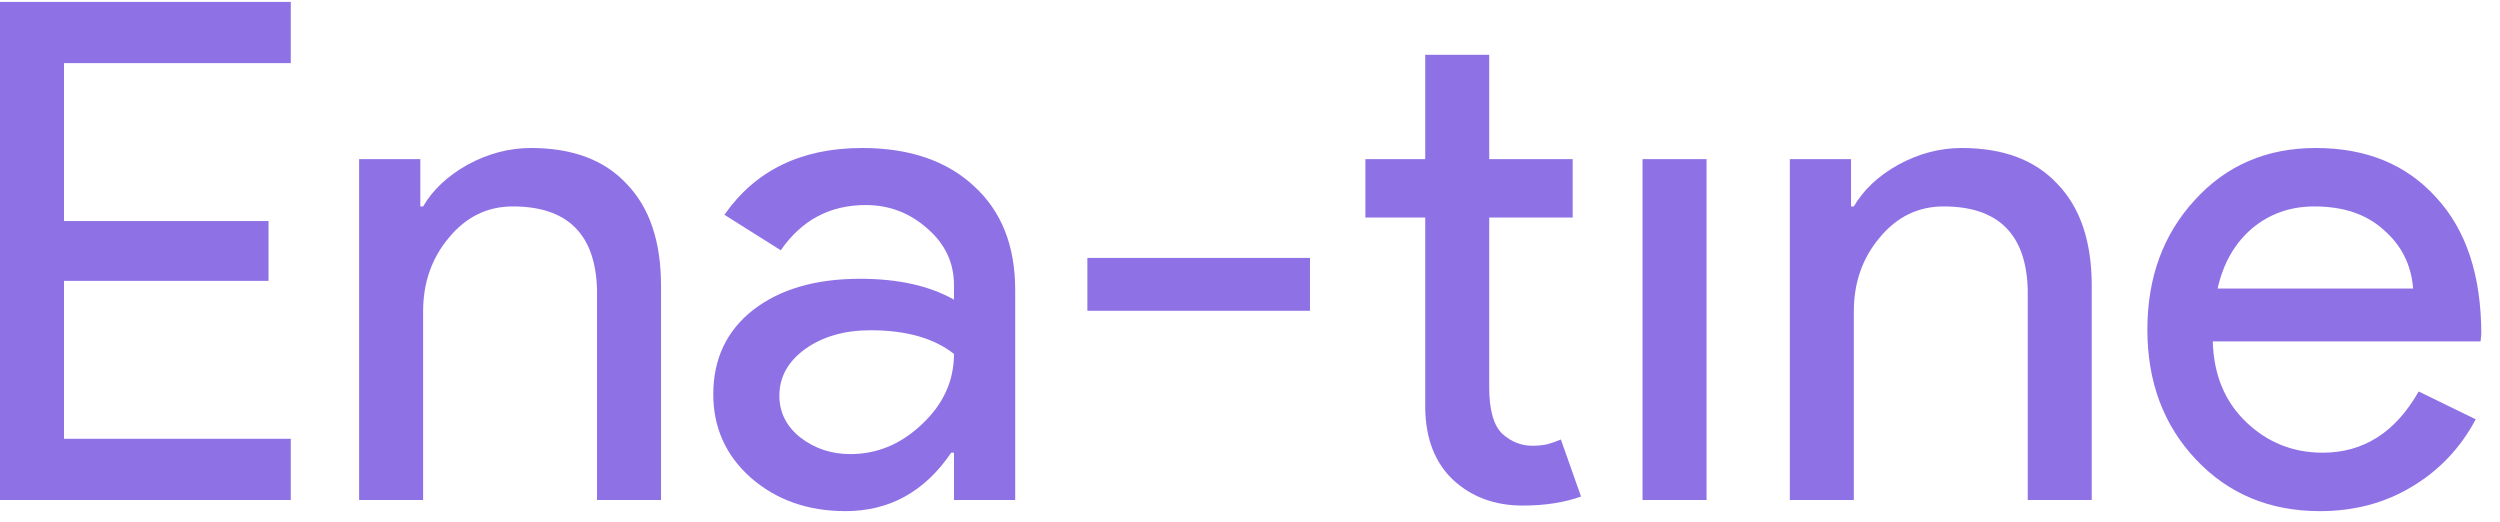 <svg width="115" height="24" viewBox="0 0 115 24" fill="none" xmlns="http://www.w3.org/2000/svg">
<path d="M13.376 0.088V2.904H2.944V10.168H12.352V12.92H2.944V20.184H13.376V23H0V0.088H13.376Z" fill="#8F71E6"/>
<path d="M16.519 7.32H19.335V9.496H19.463C19.911 8.728 20.594 8.088 21.511 7.576C22.45 7.064 23.421 6.808 24.423 6.808C26.343 6.808 27.815 7.363 28.839 8.472C29.885 9.56 30.407 11.117 30.407 13.144V23H27.463V13.336C27.399 10.776 26.109 9.496 23.591 9.496C22.418 9.496 21.437 9.976 20.647 10.936C19.858 11.875 19.463 13.005 19.463 14.328V23H16.519V7.32Z" fill="#8F71E6"/>
<path d="M35.851 18.2C35.851 18.968 36.171 19.608 36.811 20.12C37.472 20.632 38.24 20.888 39.115 20.888C40.352 20.888 41.451 20.429 42.411 19.512C43.392 18.595 43.883 17.517 43.883 16.28C42.965 15.555 41.685 15.192 40.043 15.192C38.848 15.192 37.845 15.48 37.035 16.056C36.245 16.632 35.851 17.347 35.851 18.2ZM39.659 6.808C41.835 6.808 43.552 7.395 44.811 8.568C46.069 9.72 46.699 11.309 46.699 13.336V23H43.883V20.824H43.755C42.539 22.616 40.917 23.512 38.891 23.512C37.163 23.512 35.712 23 34.539 21.976C33.387 20.952 32.811 19.672 32.811 18.136C32.811 16.515 33.419 15.224 34.635 14.264C35.872 13.304 37.515 12.824 39.563 12.824C41.312 12.824 42.752 13.144 43.883 13.784V13.112C43.883 12.088 43.477 11.224 42.667 10.52C41.856 9.795 40.907 9.432 39.819 9.432C38.176 9.432 36.875 10.125 35.915 11.512L33.323 9.88C34.752 7.832 36.864 6.808 39.659 6.808Z" fill="#8F71E6"/>
<path d="M60.259 14.296H50.019V11.864H60.259V14.296Z" fill="#8F71E6"/>
<path d="M70.04 23.256C68.76 23.256 67.693 22.861 66.84 22.072C66.008 21.283 65.581 20.184 65.56 18.776V10.008H62.808V7.32H65.56V2.52H68.504V7.32H72.344V10.008H68.504V17.816C68.504 18.861 68.706 19.576 69.112 19.96C69.517 20.323 69.976 20.504 70.488 20.504C70.722 20.504 70.946 20.483 71.16 20.44C71.394 20.376 71.608 20.301 71.8 20.216L72.728 22.84C71.96 23.117 71.064 23.256 70.04 23.256Z" fill="#8F71E6"/>
<path d="M78.501 7.32V23H75.556V7.32H78.501Z" fill="#8F71E6"/>
<path d="M82.332 7.32H85.148V9.496H85.276C85.724 8.728 86.406 8.088 87.324 7.576C88.262 7.064 89.233 6.808 90.236 6.808C92.156 6.808 93.628 7.363 94.652 8.472C95.697 9.56 96.22 11.117 96.22 13.144V23H93.276V13.336C93.212 10.776 91.921 9.496 89.404 9.496C88.23 9.496 87.249 9.976 86.46 10.936C85.67 11.875 85.276 13.005 85.276 14.328V23H82.332V7.32Z" fill="#8F71E6"/>
<path d="M106.715 23.512C104.411 23.512 102.513 22.723 101.02 21.144C99.526 19.565 98.779 17.571 98.779 15.16C98.779 12.771 99.505 10.787 100.955 9.208C102.406 7.608 104.262 6.808 106.523 6.808C108.849 6.808 110.694 7.565 112.06 9.08C113.446 10.573 114.14 12.675 114.14 15.384L114.107 15.704H101.787C101.83 17.24 102.342 18.477 103.324 19.416C104.305 20.355 105.478 20.824 106.843 20.824C108.721 20.824 110.193 19.885 111.259 18.008L113.883 19.288C113.179 20.611 112.198 21.645 110.939 22.392C109.702 23.139 108.294 23.512 106.715 23.512ZM102.011 13.272H111.004C110.918 12.184 110.47 11.288 109.66 10.584C108.87 9.859 107.804 9.496 106.46 9.496C105.35 9.496 104.39 9.837 103.579 10.52C102.79 11.203 102.267 12.12 102.011 13.272Z" fill="#8F71E6"/>
</svg>
